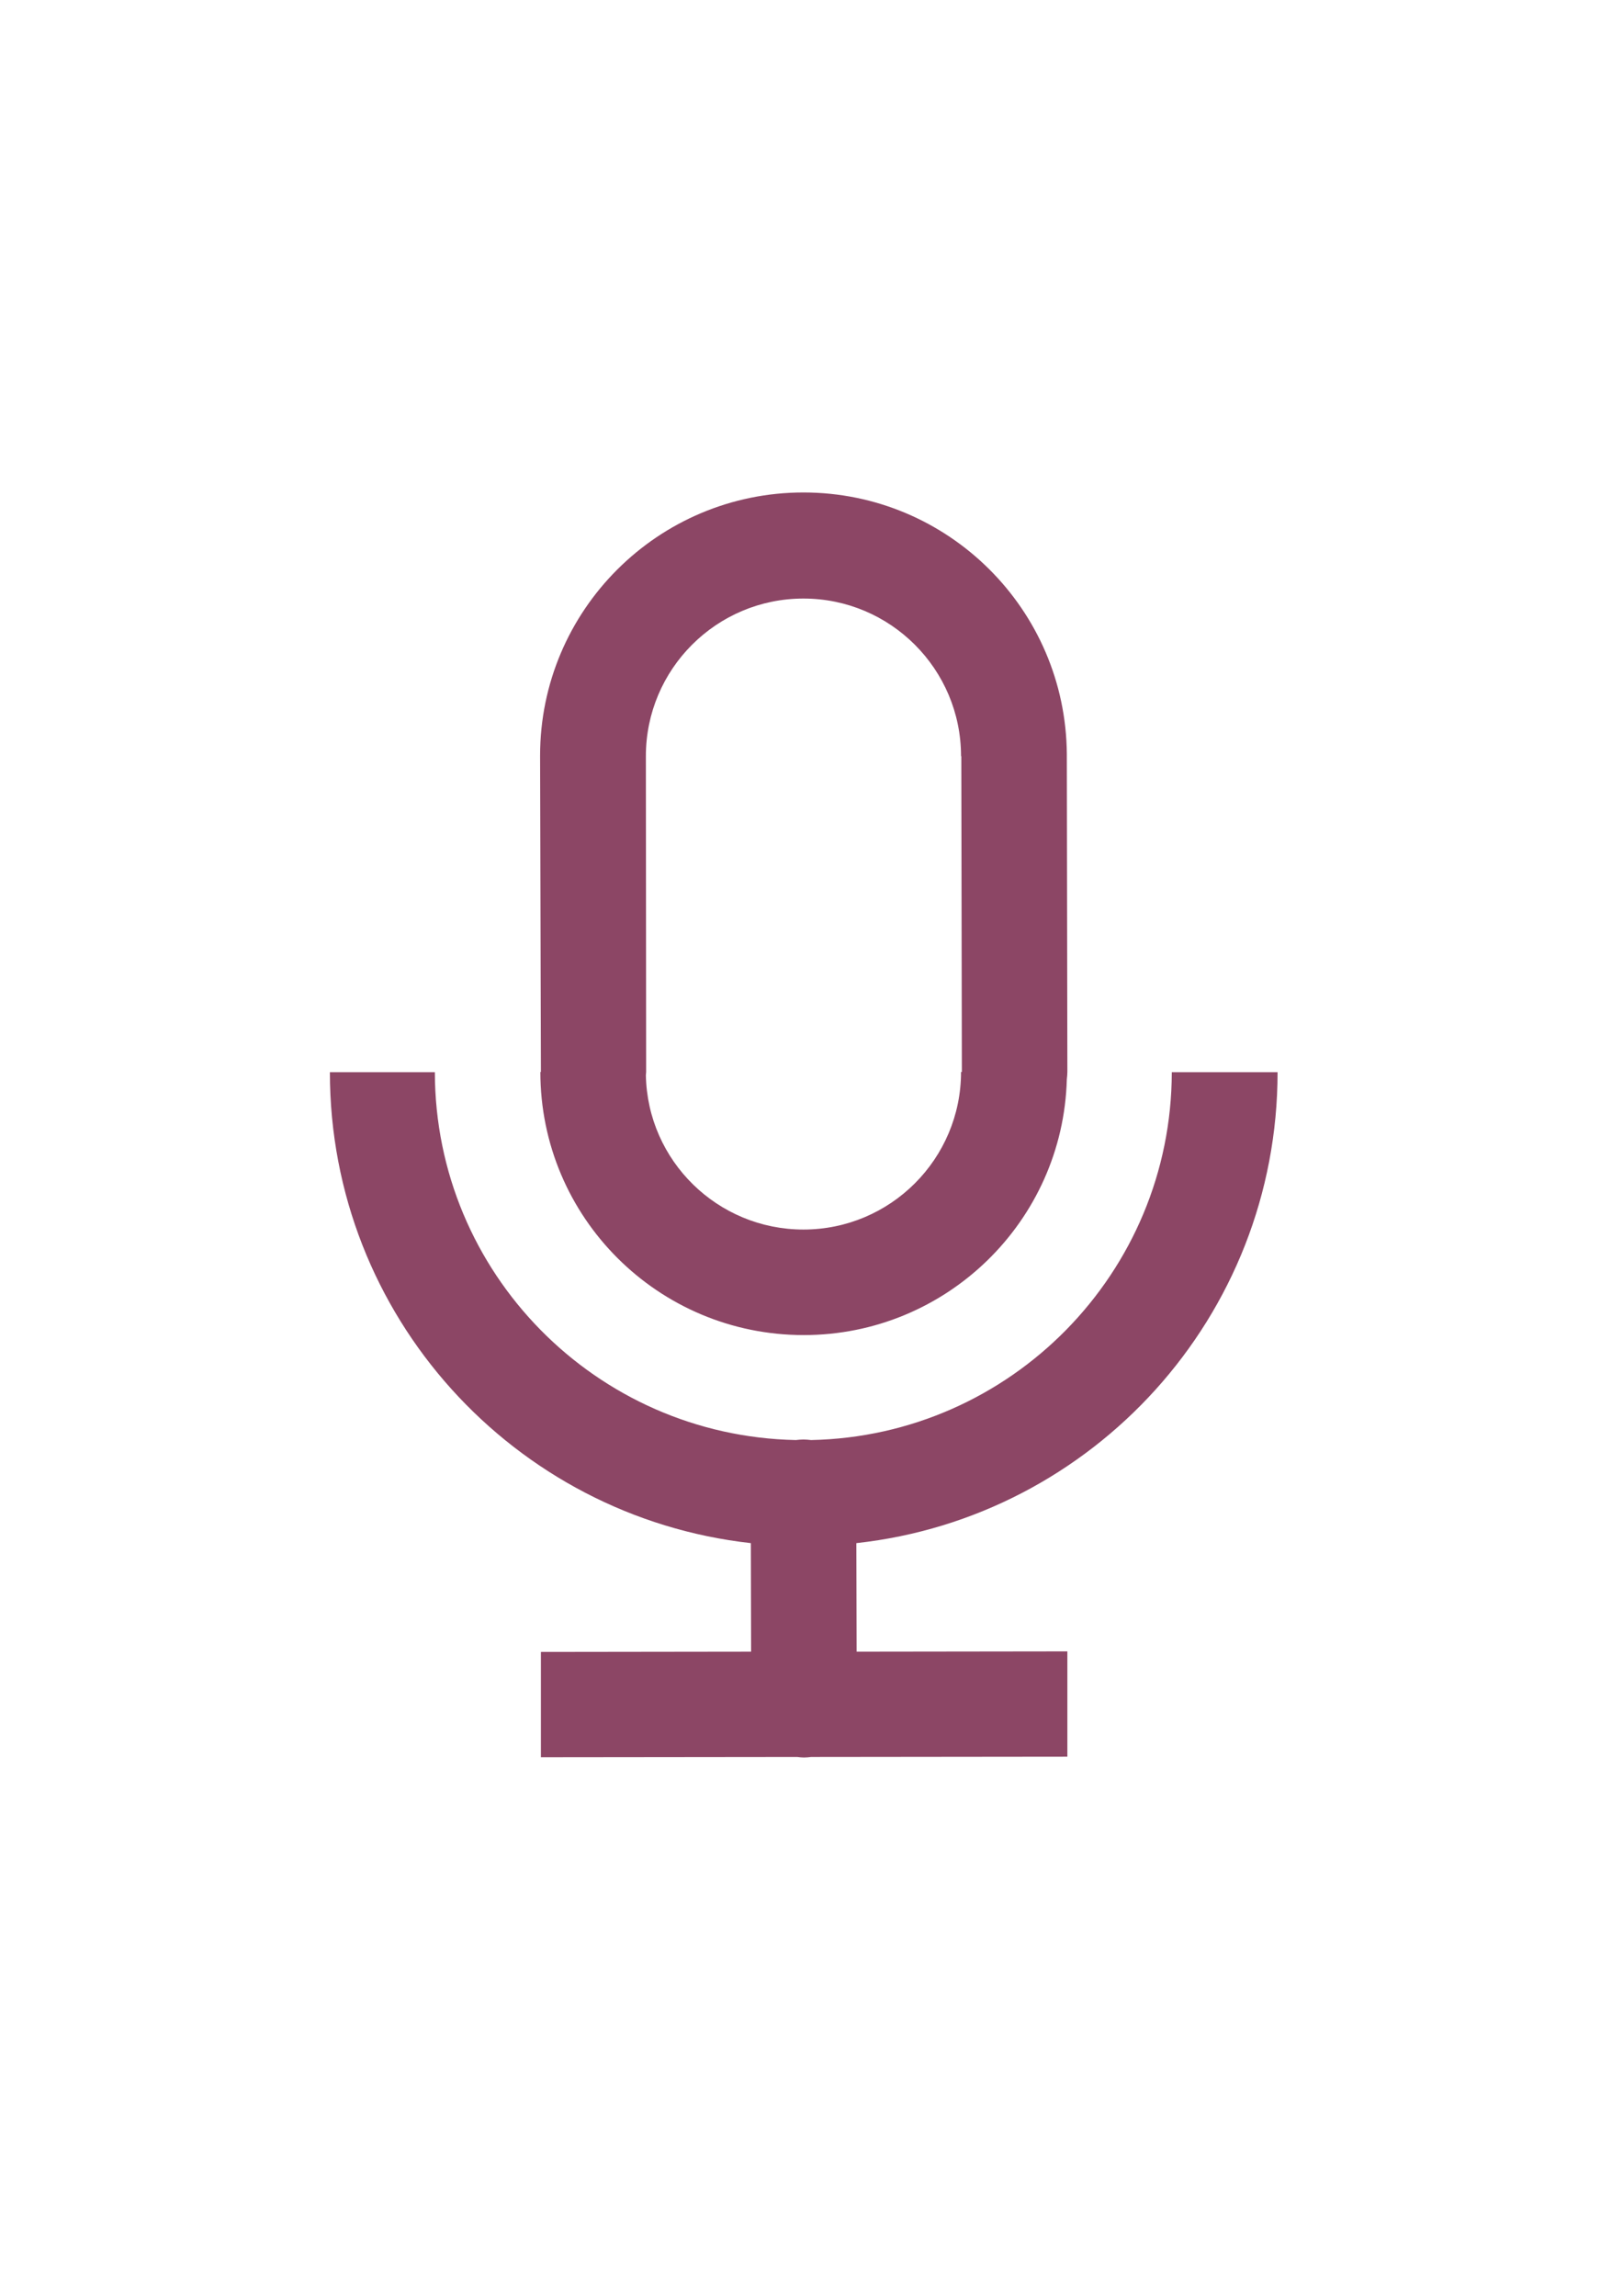<?xml version="1.0" encoding="utf-8"?>
<!-- Generator: Adobe Illustrator 19.0.0, SVG Export Plug-In . SVG Version: 6.00 Build 0)  -->
<svg version="1.1" id="Слой_1" xmlns="http://www.w3.org/2000/svg" xmlns:xlink="http://www.w3.org/1999/xlink" x="0px" y="0px"
	 viewBox="-7 -24.9 595.3 841.9" style="enable-background:new -7 -24.9 595.3 841.9;" xml:space="preserve">
<style type="text/css">
	.st0{fill:#8C4665;}
</style>
<g id="XMLID_17_">
	<g id="XMLID_76_">
		<path id="XMLID_77_" class="st0" d="M289.6,349h-3.7c0.6,0,1.2,0,1.8,0S289,349,289.6,349z M461.6,368.3h-38.8
			c-0.1,73.6-59.1,133.4-132.3,134.9c-0.9-0.1-1.8-0.2-2.8-0.2s-1.9,0.1-2.8,0.2c-73.3-1.5-132.3-61.3-132.4-134.9H114
			c0,89.4,67.5,163,154.4,172.7l0.1,39.8l-77.1,0.1l0,0v38.6l0,0l94-0.1c0.8,0.1,1.7,0.2,2.5,0.2c0.9,0,1.7-0.1,2.6-0.2l94-0.1
			v-38.6l-77.3,0.1l-0.1-39.8C393.9,531.5,461.6,457.8,461.6,368.3z M191.4,368.2C191.4,368.3,191.4,368.3,191.4,368.2h-0.2
			c0,53.3,43.2,96.5,96.6,96.5c52.4,0,95.1-41.8,96.5-93.8c0.1-0.9,0.2-1.8,0.2-2.8l-0.2-116.2c0-0.1,0-0.2,0-0.3
			c-0.4-53-43.5-95.9-96.6-95.9c-53.3,0-96.6,43.2-96.6,96.5l0,0L191.4,368.2z M229.9,252.4c0-31.9,25.9-57.8,57.8-57.8
			s57.8,25.9,57.8,57.8h0.1l0.2,115.8l0,0h-0.3c0,31.9-25.9,57.8-57.8,57.8c-31.5,0-57.2-25.2-57.8-56.6c0-0.4,0.1-0.8,0.1-1.2
			L229.9,252.4L229.9,252.4z"/>
	</g>
</g>
</svg>
